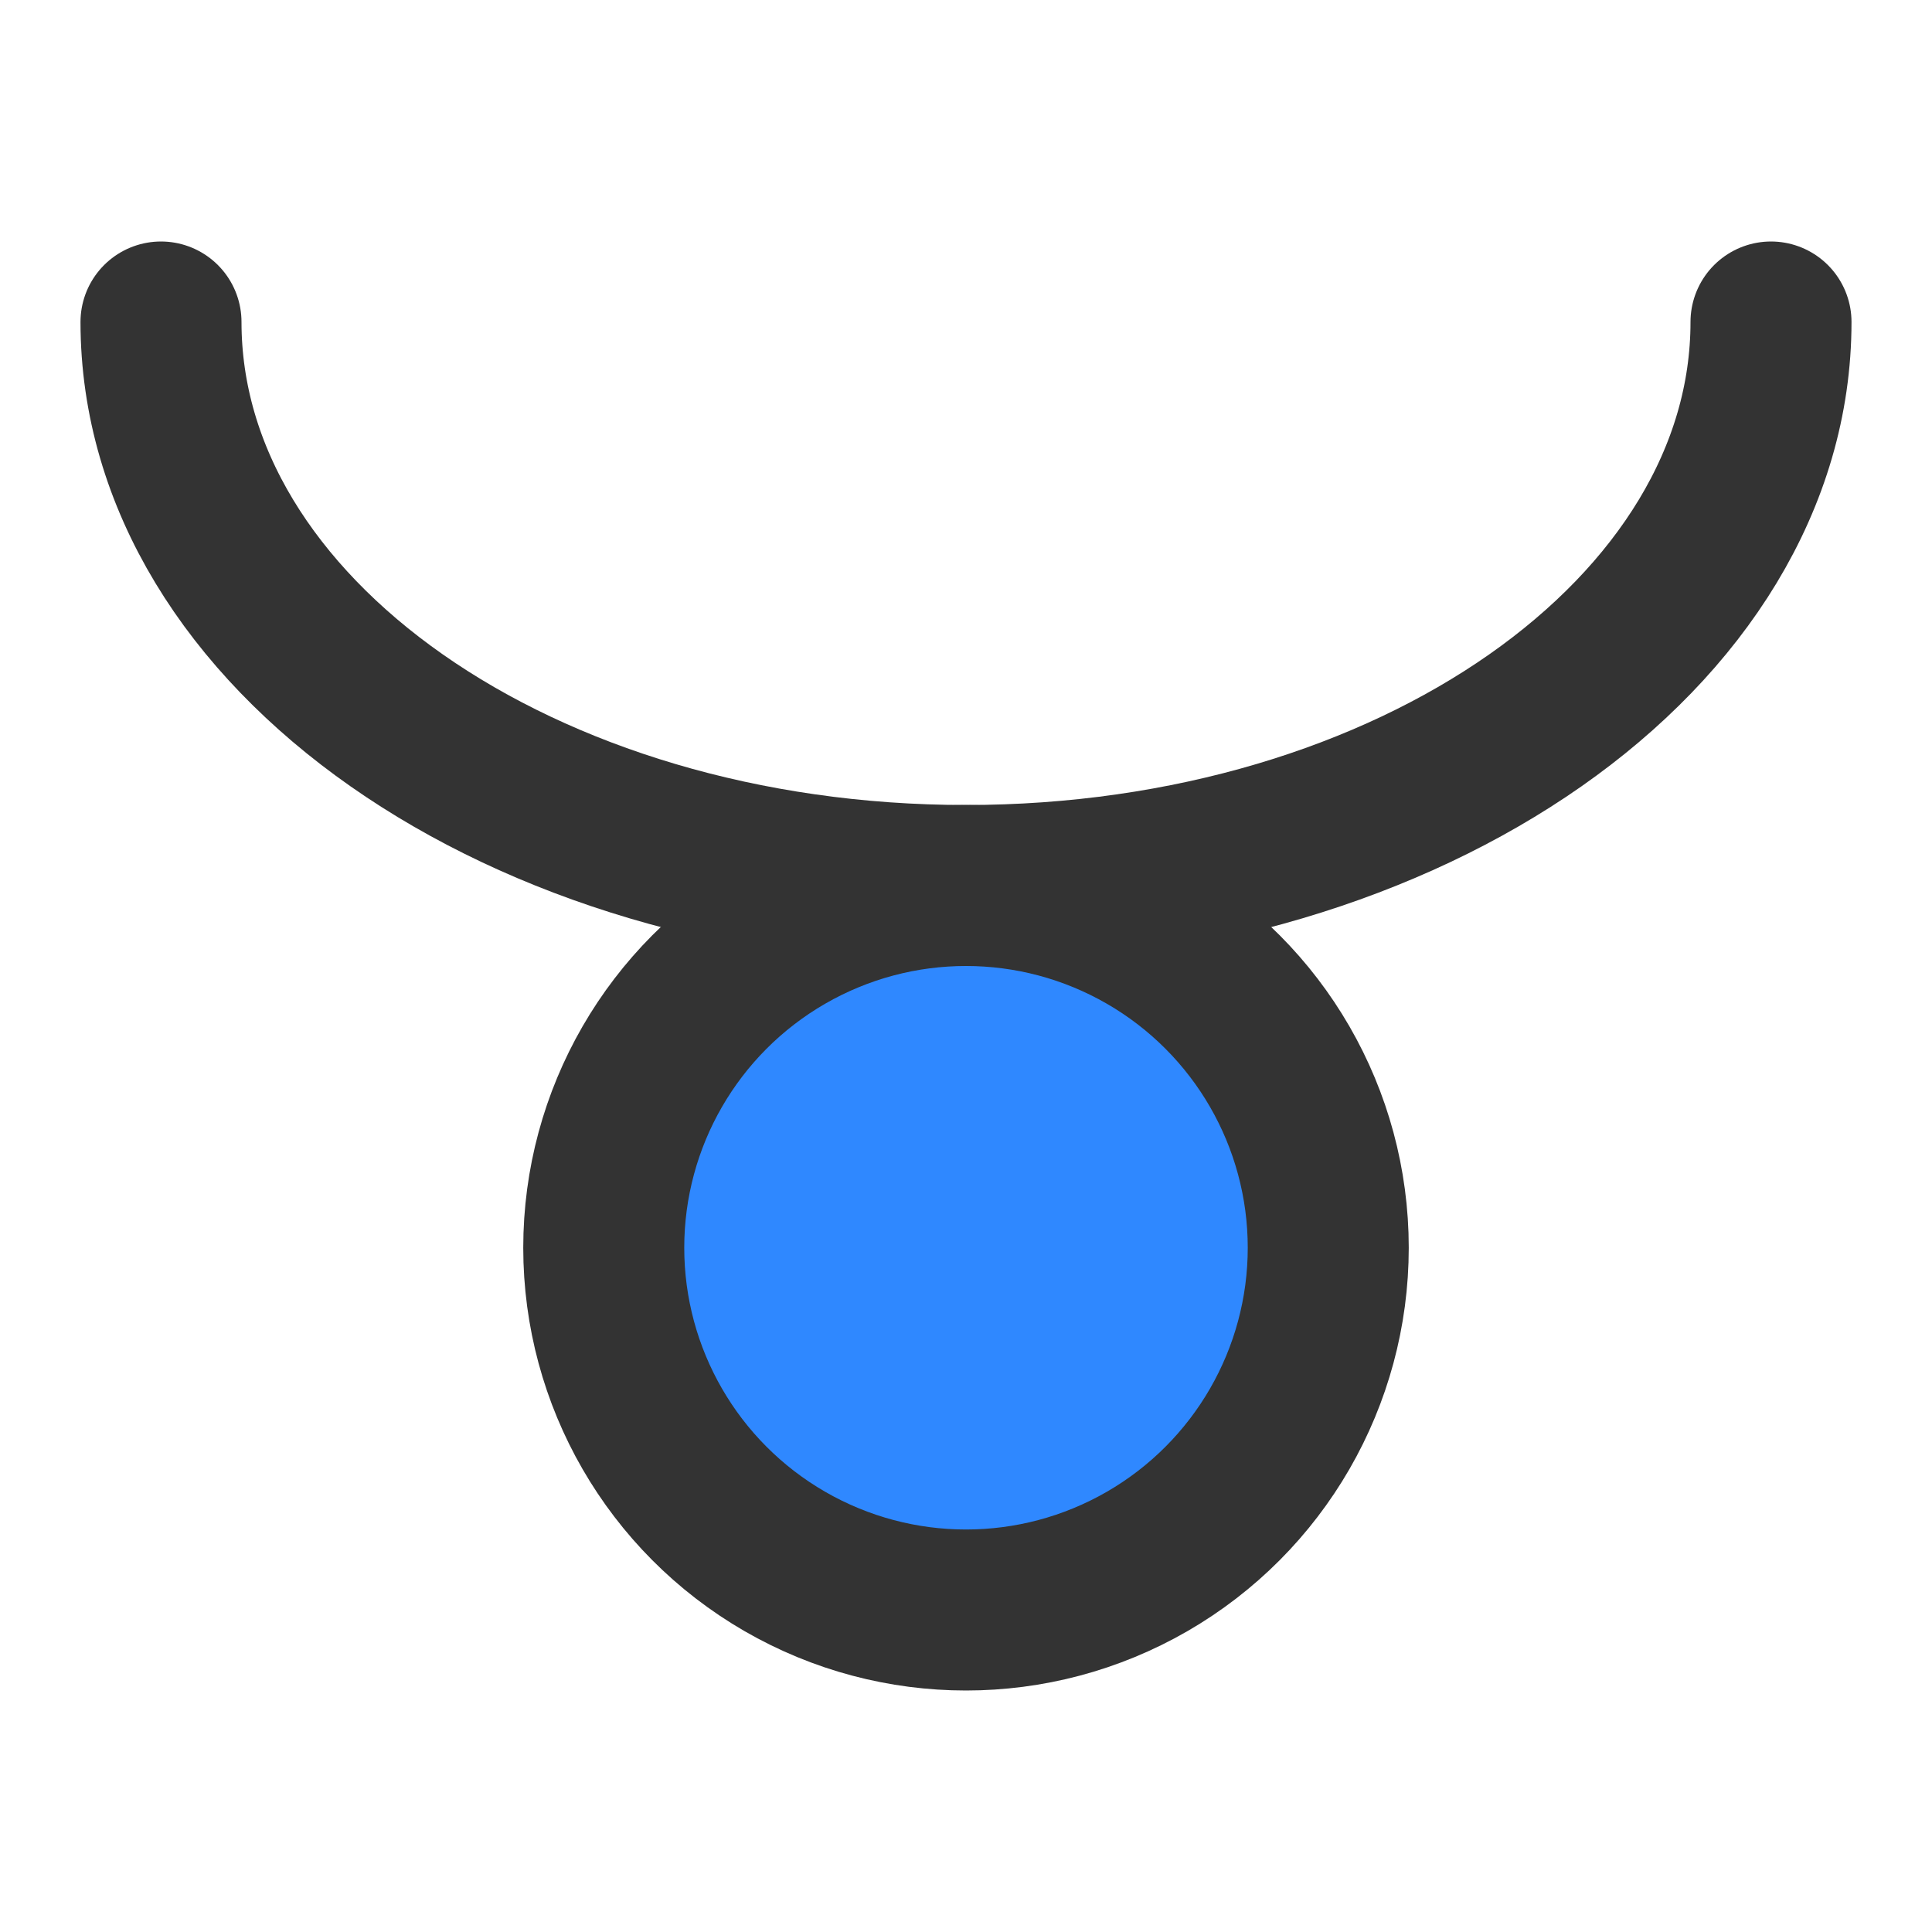 <?xml version="1.0" encoding="UTF-8"?><svg width="24" height="24" viewBox="0 0 48 48" fill="none" xmlns="http://www.w3.org/2000/svg"><circle cx="24" cy="31" r="9" fill="#2F88FF" stroke="#333" stroke-width="4"/><path d="M44 8C44 15.732 35.046 22 24 22C12.954 22 4 15.732 4 8" stroke="#333" stroke-width="4" stroke-linecap="round"/></svg>